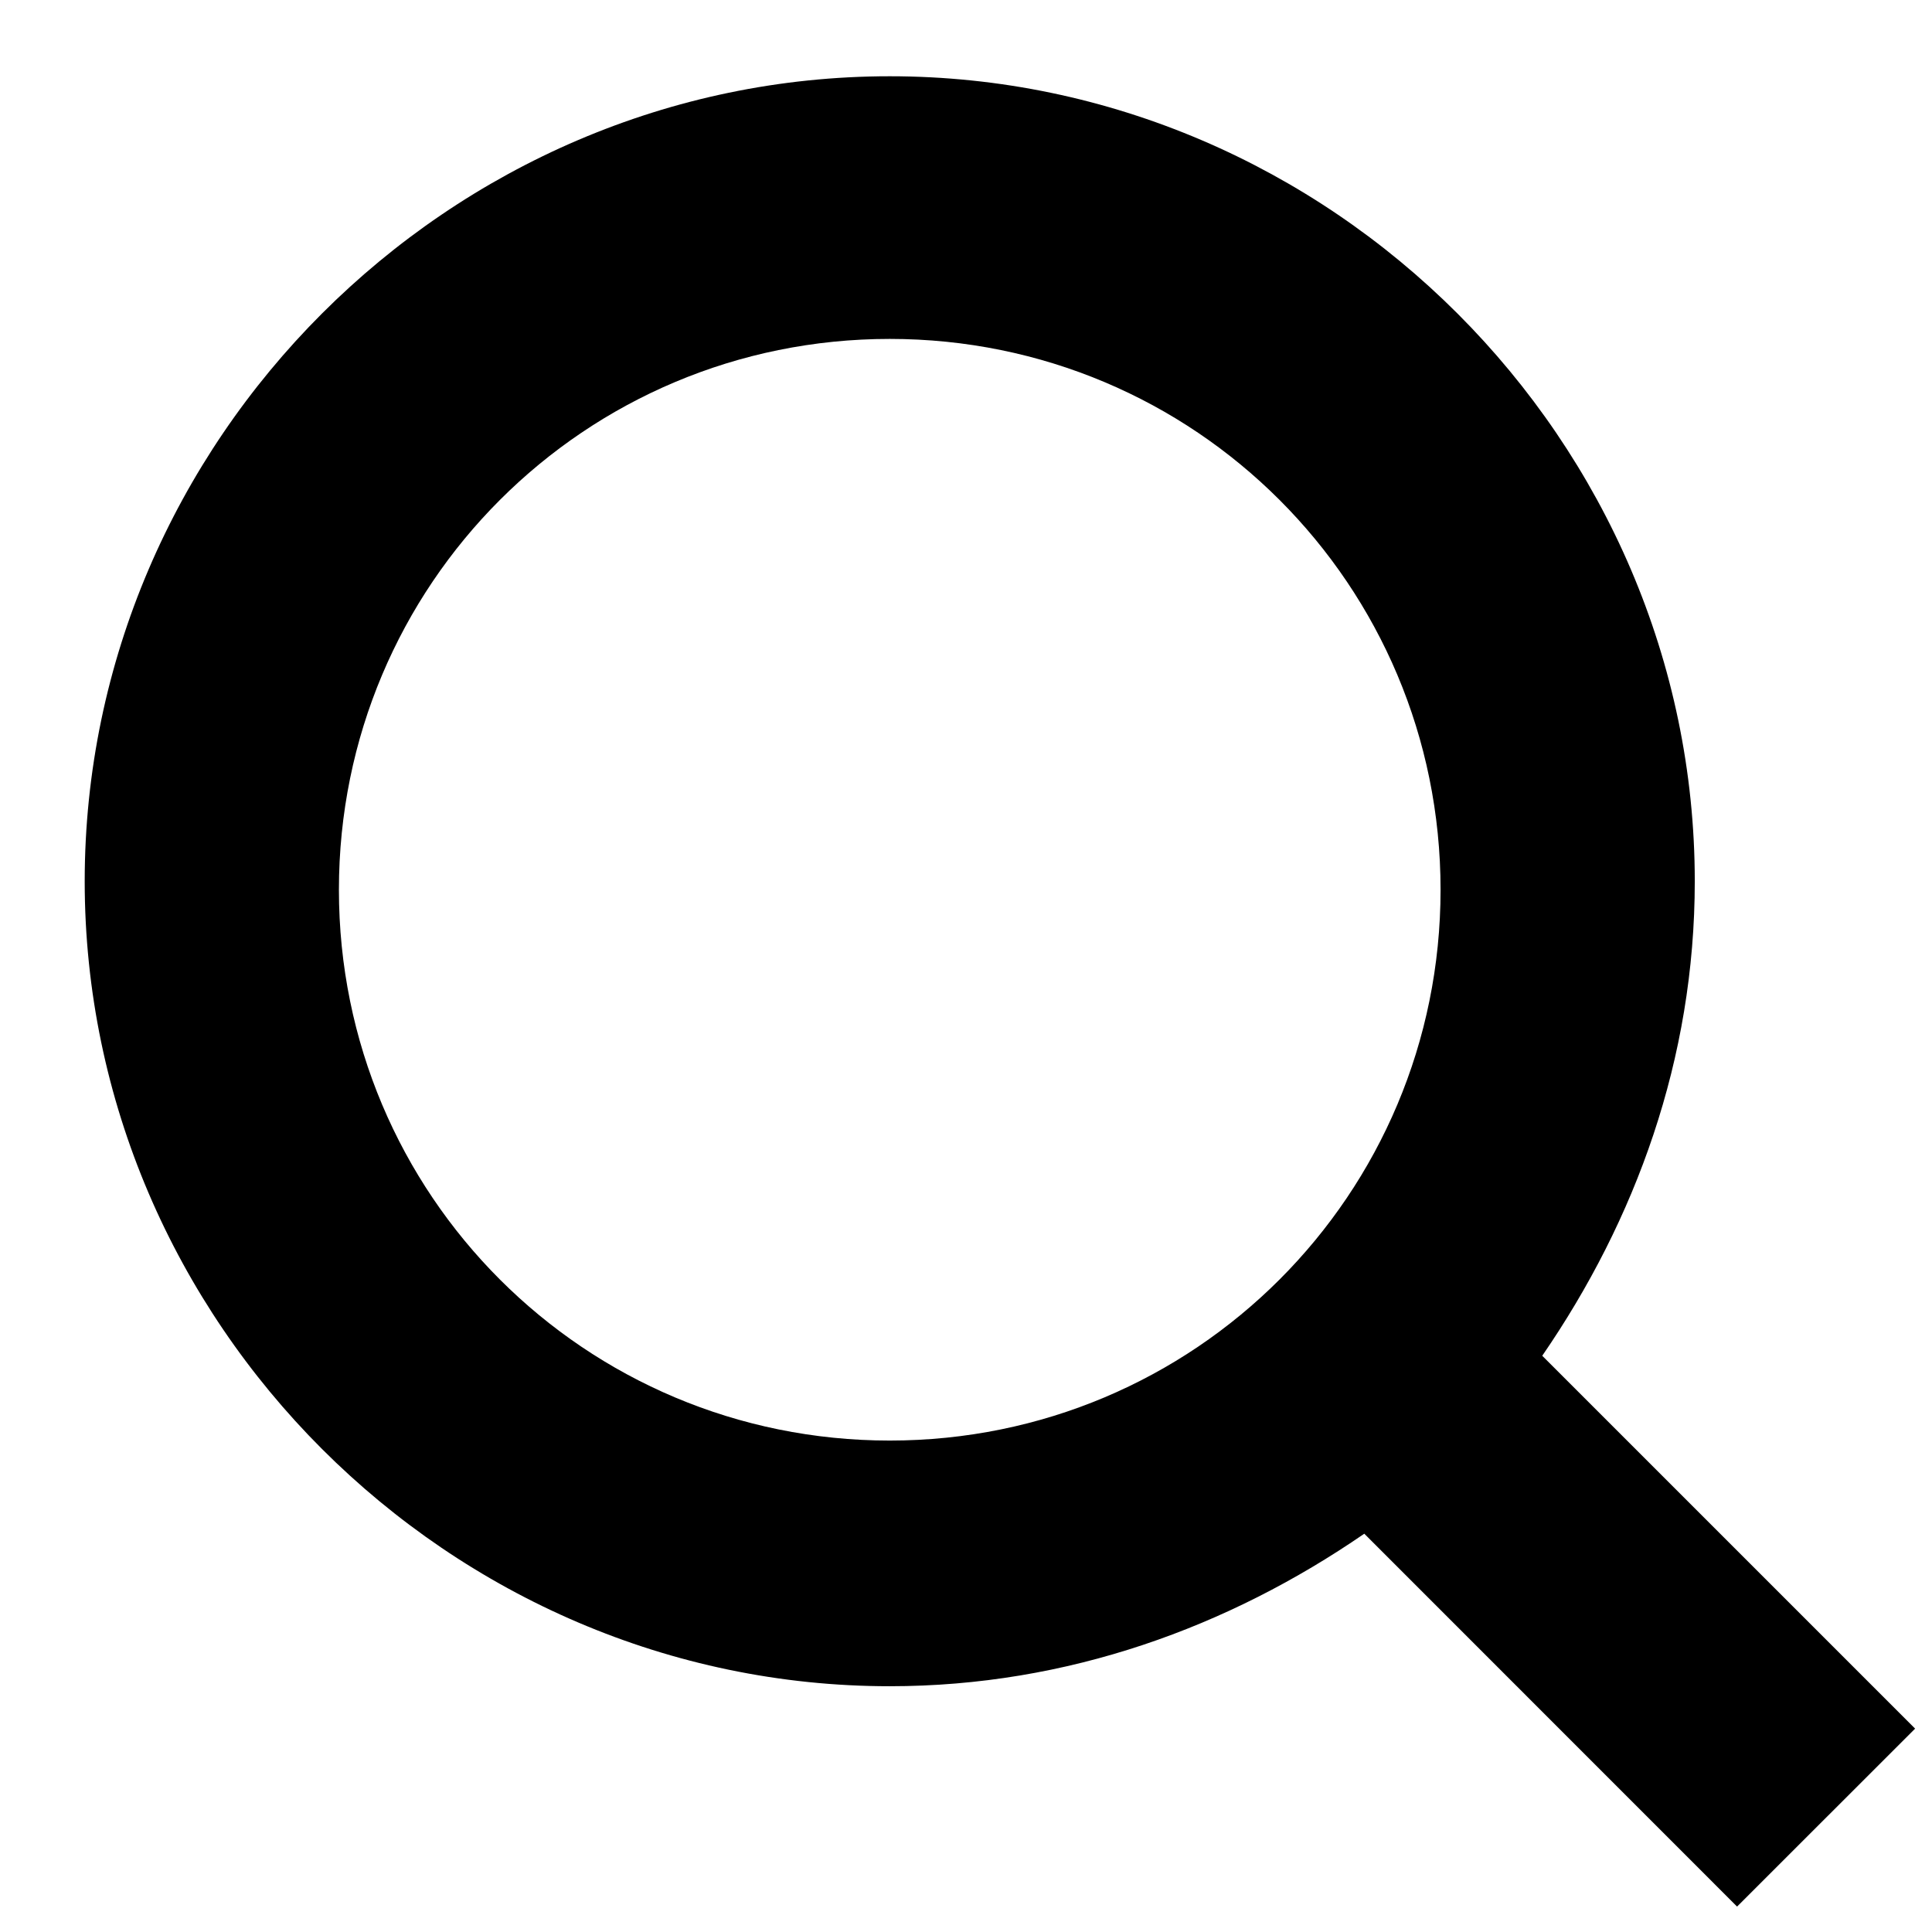 <svg width="19" height="19" viewBox="0 0 19 19" fill="none" xmlns="http://www.w3.org/2000/svg">
<path d="M18.834 17L15.167 13.333C16.084 12 16.667 10.417 16.667 8.667C16.667 4.333 13.083 0.75 8.75 0.75C4.417 0.75 0.833 4.333 0.833 8.667C0.833 13 4.417 16.583 8.75 16.583C10.5 16.583 12.084 16 13.417 15.083L17.083 18.75L18.834 17ZM3.333 8.75C3.333 5.75 5.75 3.333 8.75 3.333C11.75 3.333 14.167 5.75 14.167 8.75C14.167 11.75 11.75 14.167 8.75 14.167C5.75 14.167 3.333 11.75 3.333 8.75Z" fill="black"/>
</svg>
